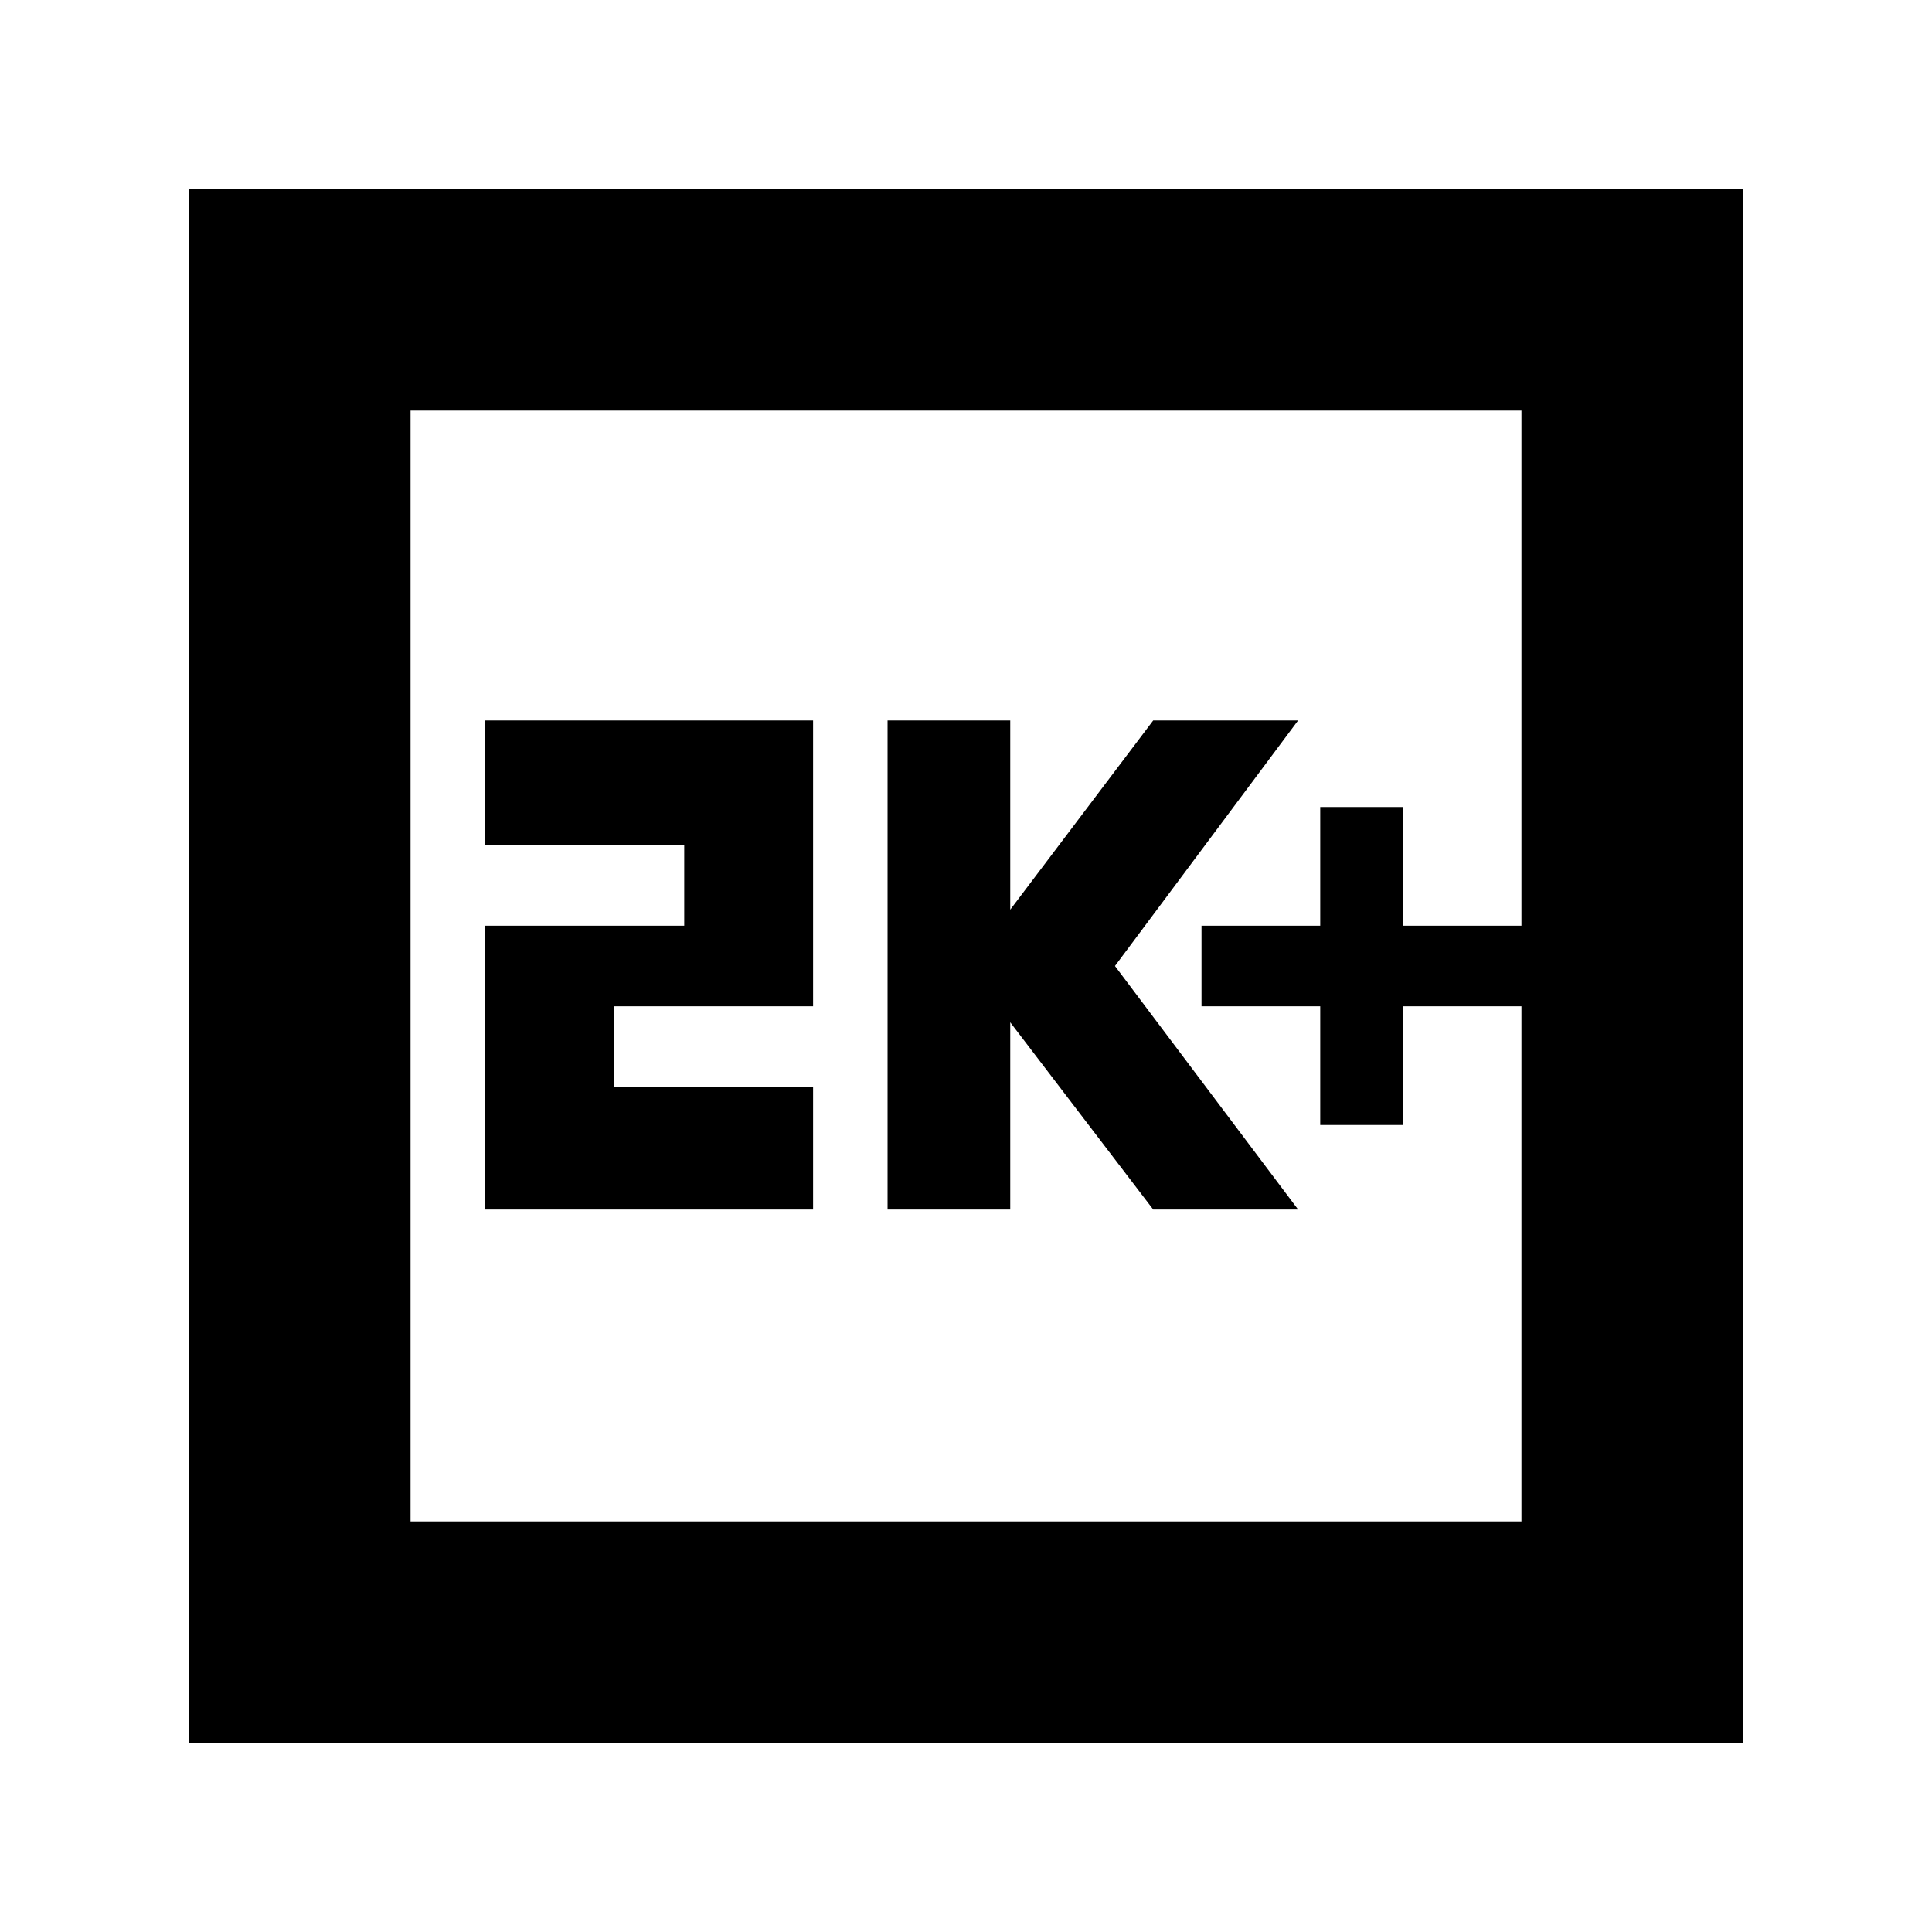 <svg xmlns="http://www.w3.org/2000/svg" height="20" width="20"><path d="M13.667 11.646H14.521V10.417H15.75V9.583H14.521V8.354H13.667V9.583H12.438V10.417H13.667ZM9.188 12.521H10.458V10.583L11.938 12.521H13.438L11.542 10L13.438 7.458H11.938L10.458 9.417V7.458H9.188ZM5.021 12.521H8.417V11.25H6.354V10.417H8.417V7.458H5.021V8.75H7.083V9.583H5.021ZM1.958 18.042V1.958H18.042V18.042ZM4.25 15.75H15.75V4.25H4.25ZM4.25 15.75V4.25V15.75Z"/></svg>